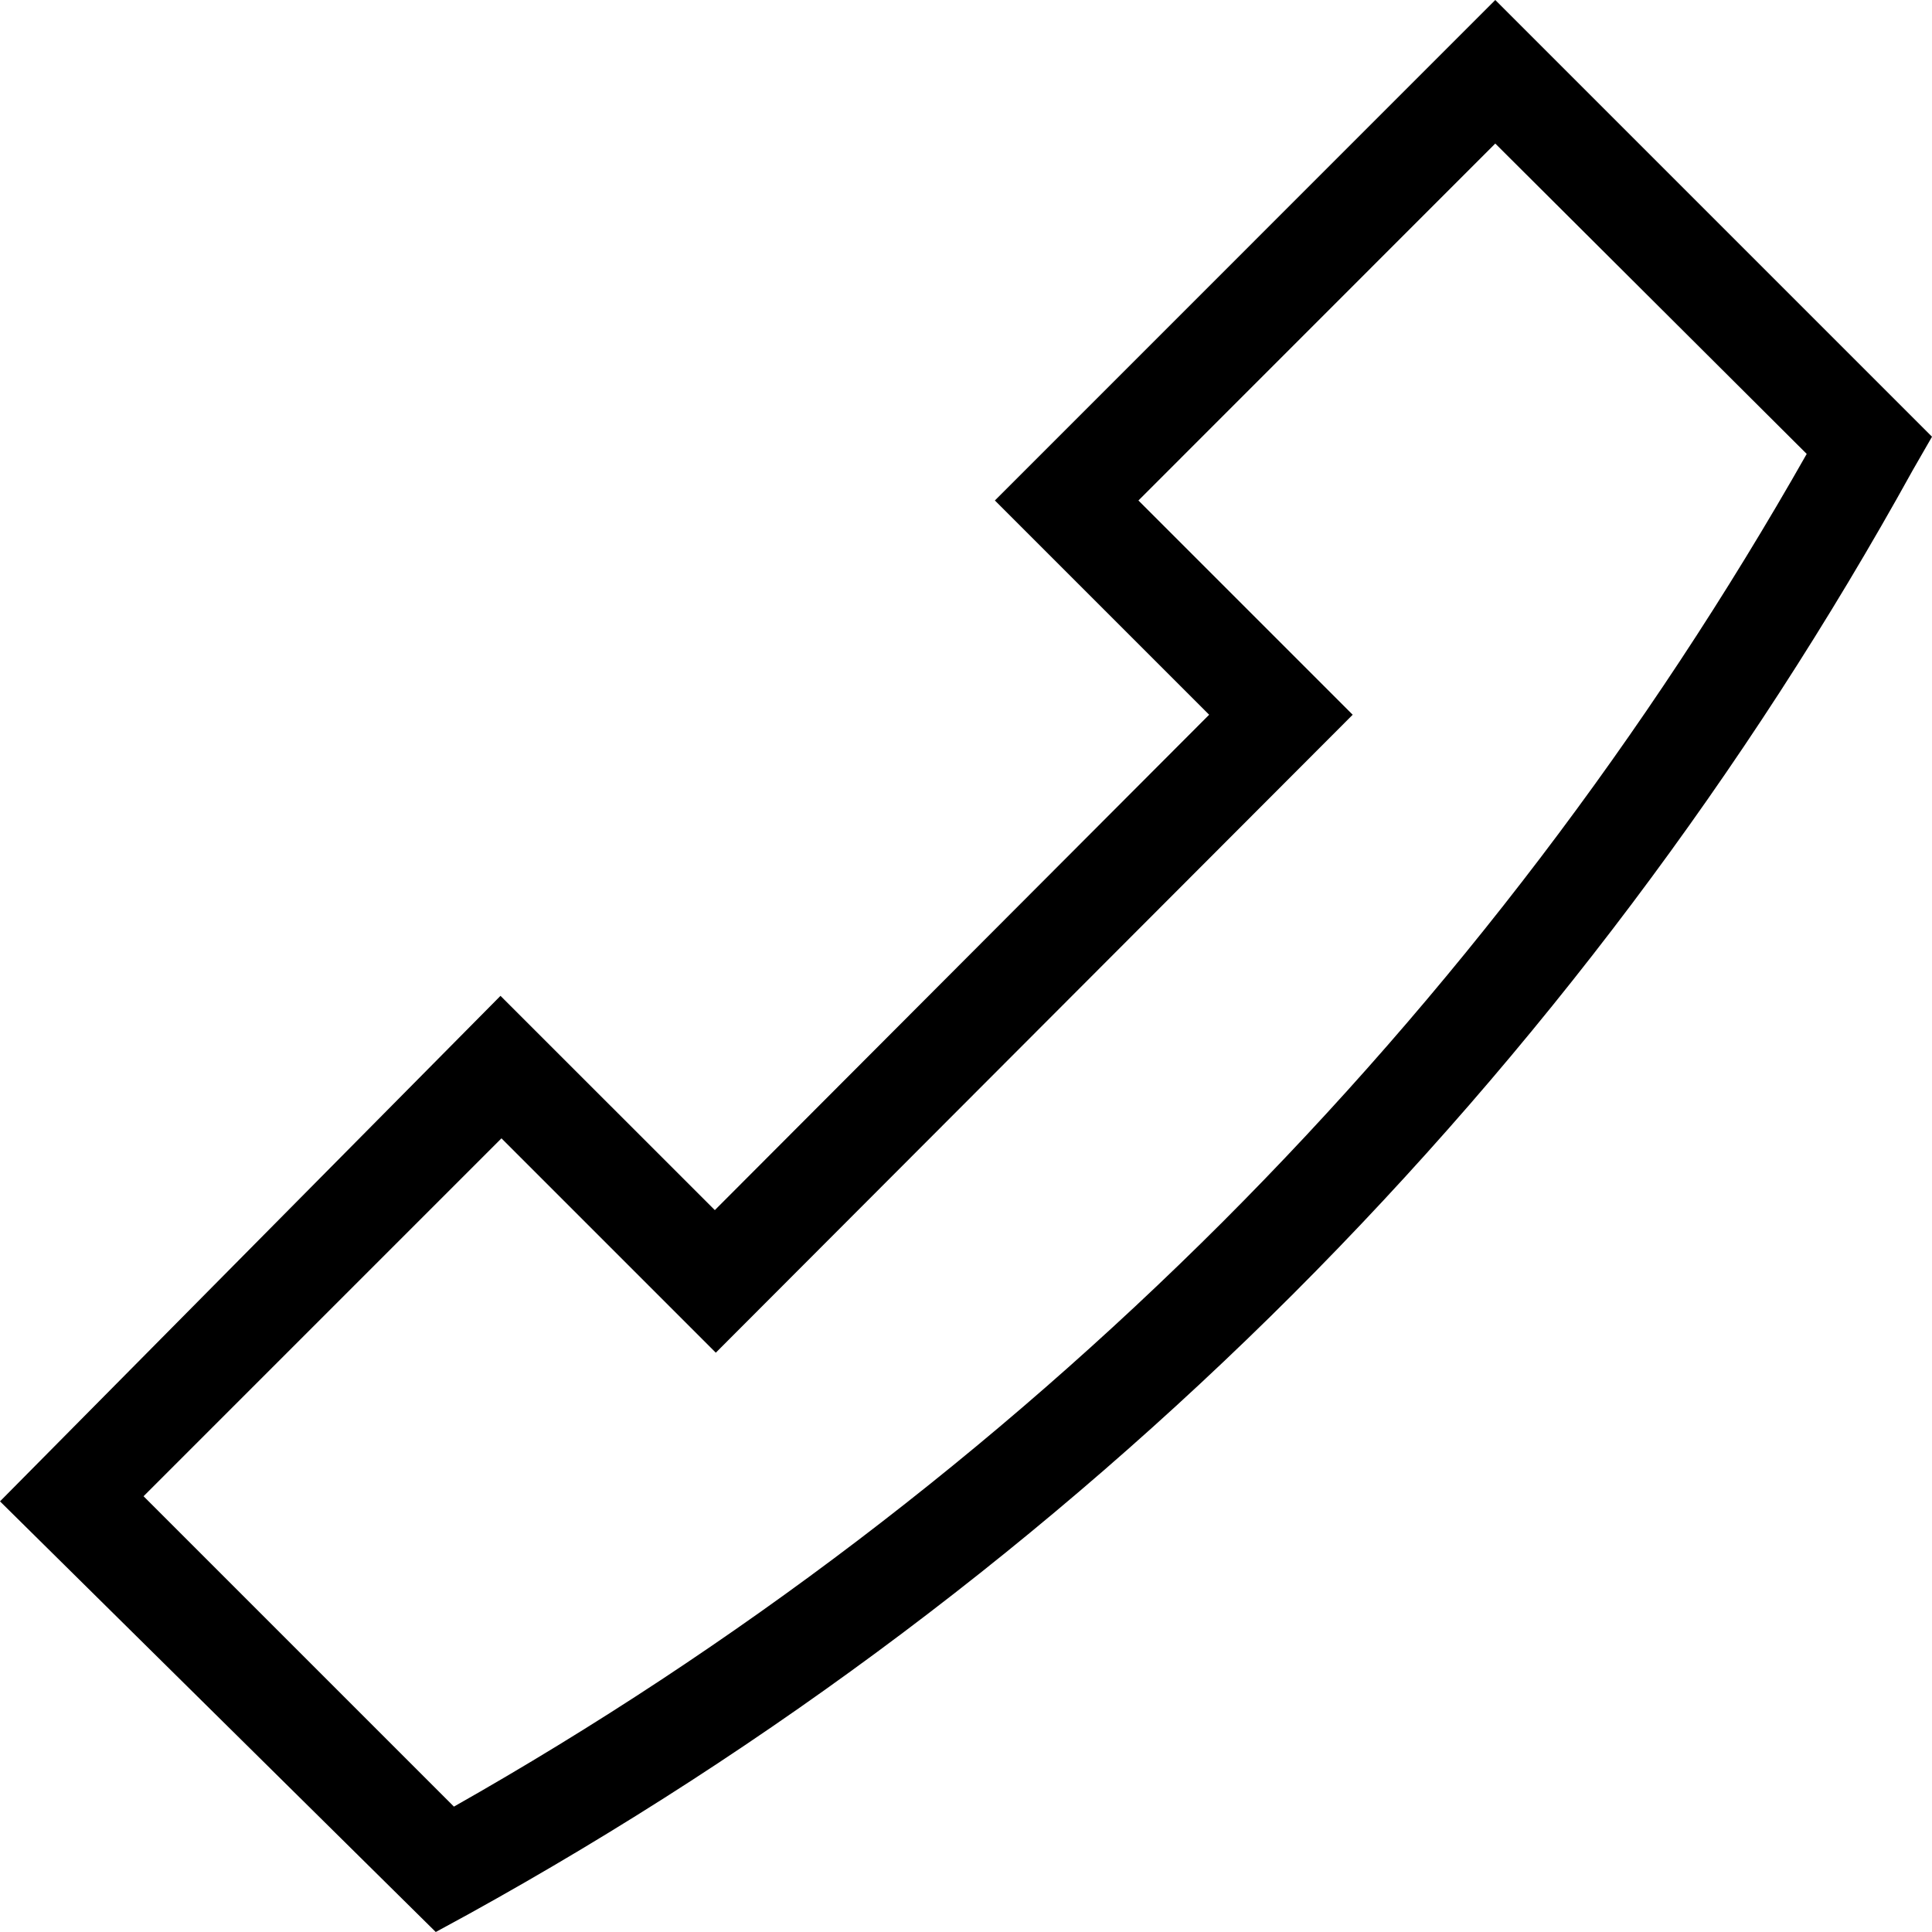 <svg xmlns="http://www.w3.org/2000/svg" xmlns:xlink="http://www.w3.org/1999/xlink" x="0" y="0" version="1.1" viewBox="0 0 1024 1024" xml:space="preserve"><path d="M230.963,1024C230.963,1024,248.627,1014.374,248.627,1014.374C408.832,925.798,555.878,815.258,685.363,685.875C814.746,556.39,925.286,409.395,1013.811,249.19C1013.811,249.19,1024,231.475,1024,231.475C1024,231.475,792.525,0,792.525,0C792.525,0,527.309,265.267,527.309,265.267C527.309,265.267,640.87,378.829,640.87,378.829C640.87,378.829,378.88,641.382,378.88,641.382C378.88,641.382,265.267,527.821,265.267,527.821C265.267,527.821,0,795.75,0,795.75C0,795.75,230.963,1024,230.963,1024C230.963,1024,230.963,1024,230.963,1024M957.594,240.589C873.114,389.632,768.922,526.643,647.834,647.834C526.643,768.922,389.683,873.114,240.589,957.542C240.589,957.542,76.083,793.037,76.083,793.037C76.083,793.037,265.779,603.341,265.779,603.341C265.779,603.341,379.392,716.954,379.392,716.954C379.392,716.954,716.954,378.829,716.954,378.829C716.954,378.829,603.392,265.267,603.392,265.267C603.392,265.267,792.525,76.083,792.525,76.083C792.525,76.083,957.594,240.589,957.594,240.589C957.594,240.589,957.594,240.589,957.594,240.589"/></svg>